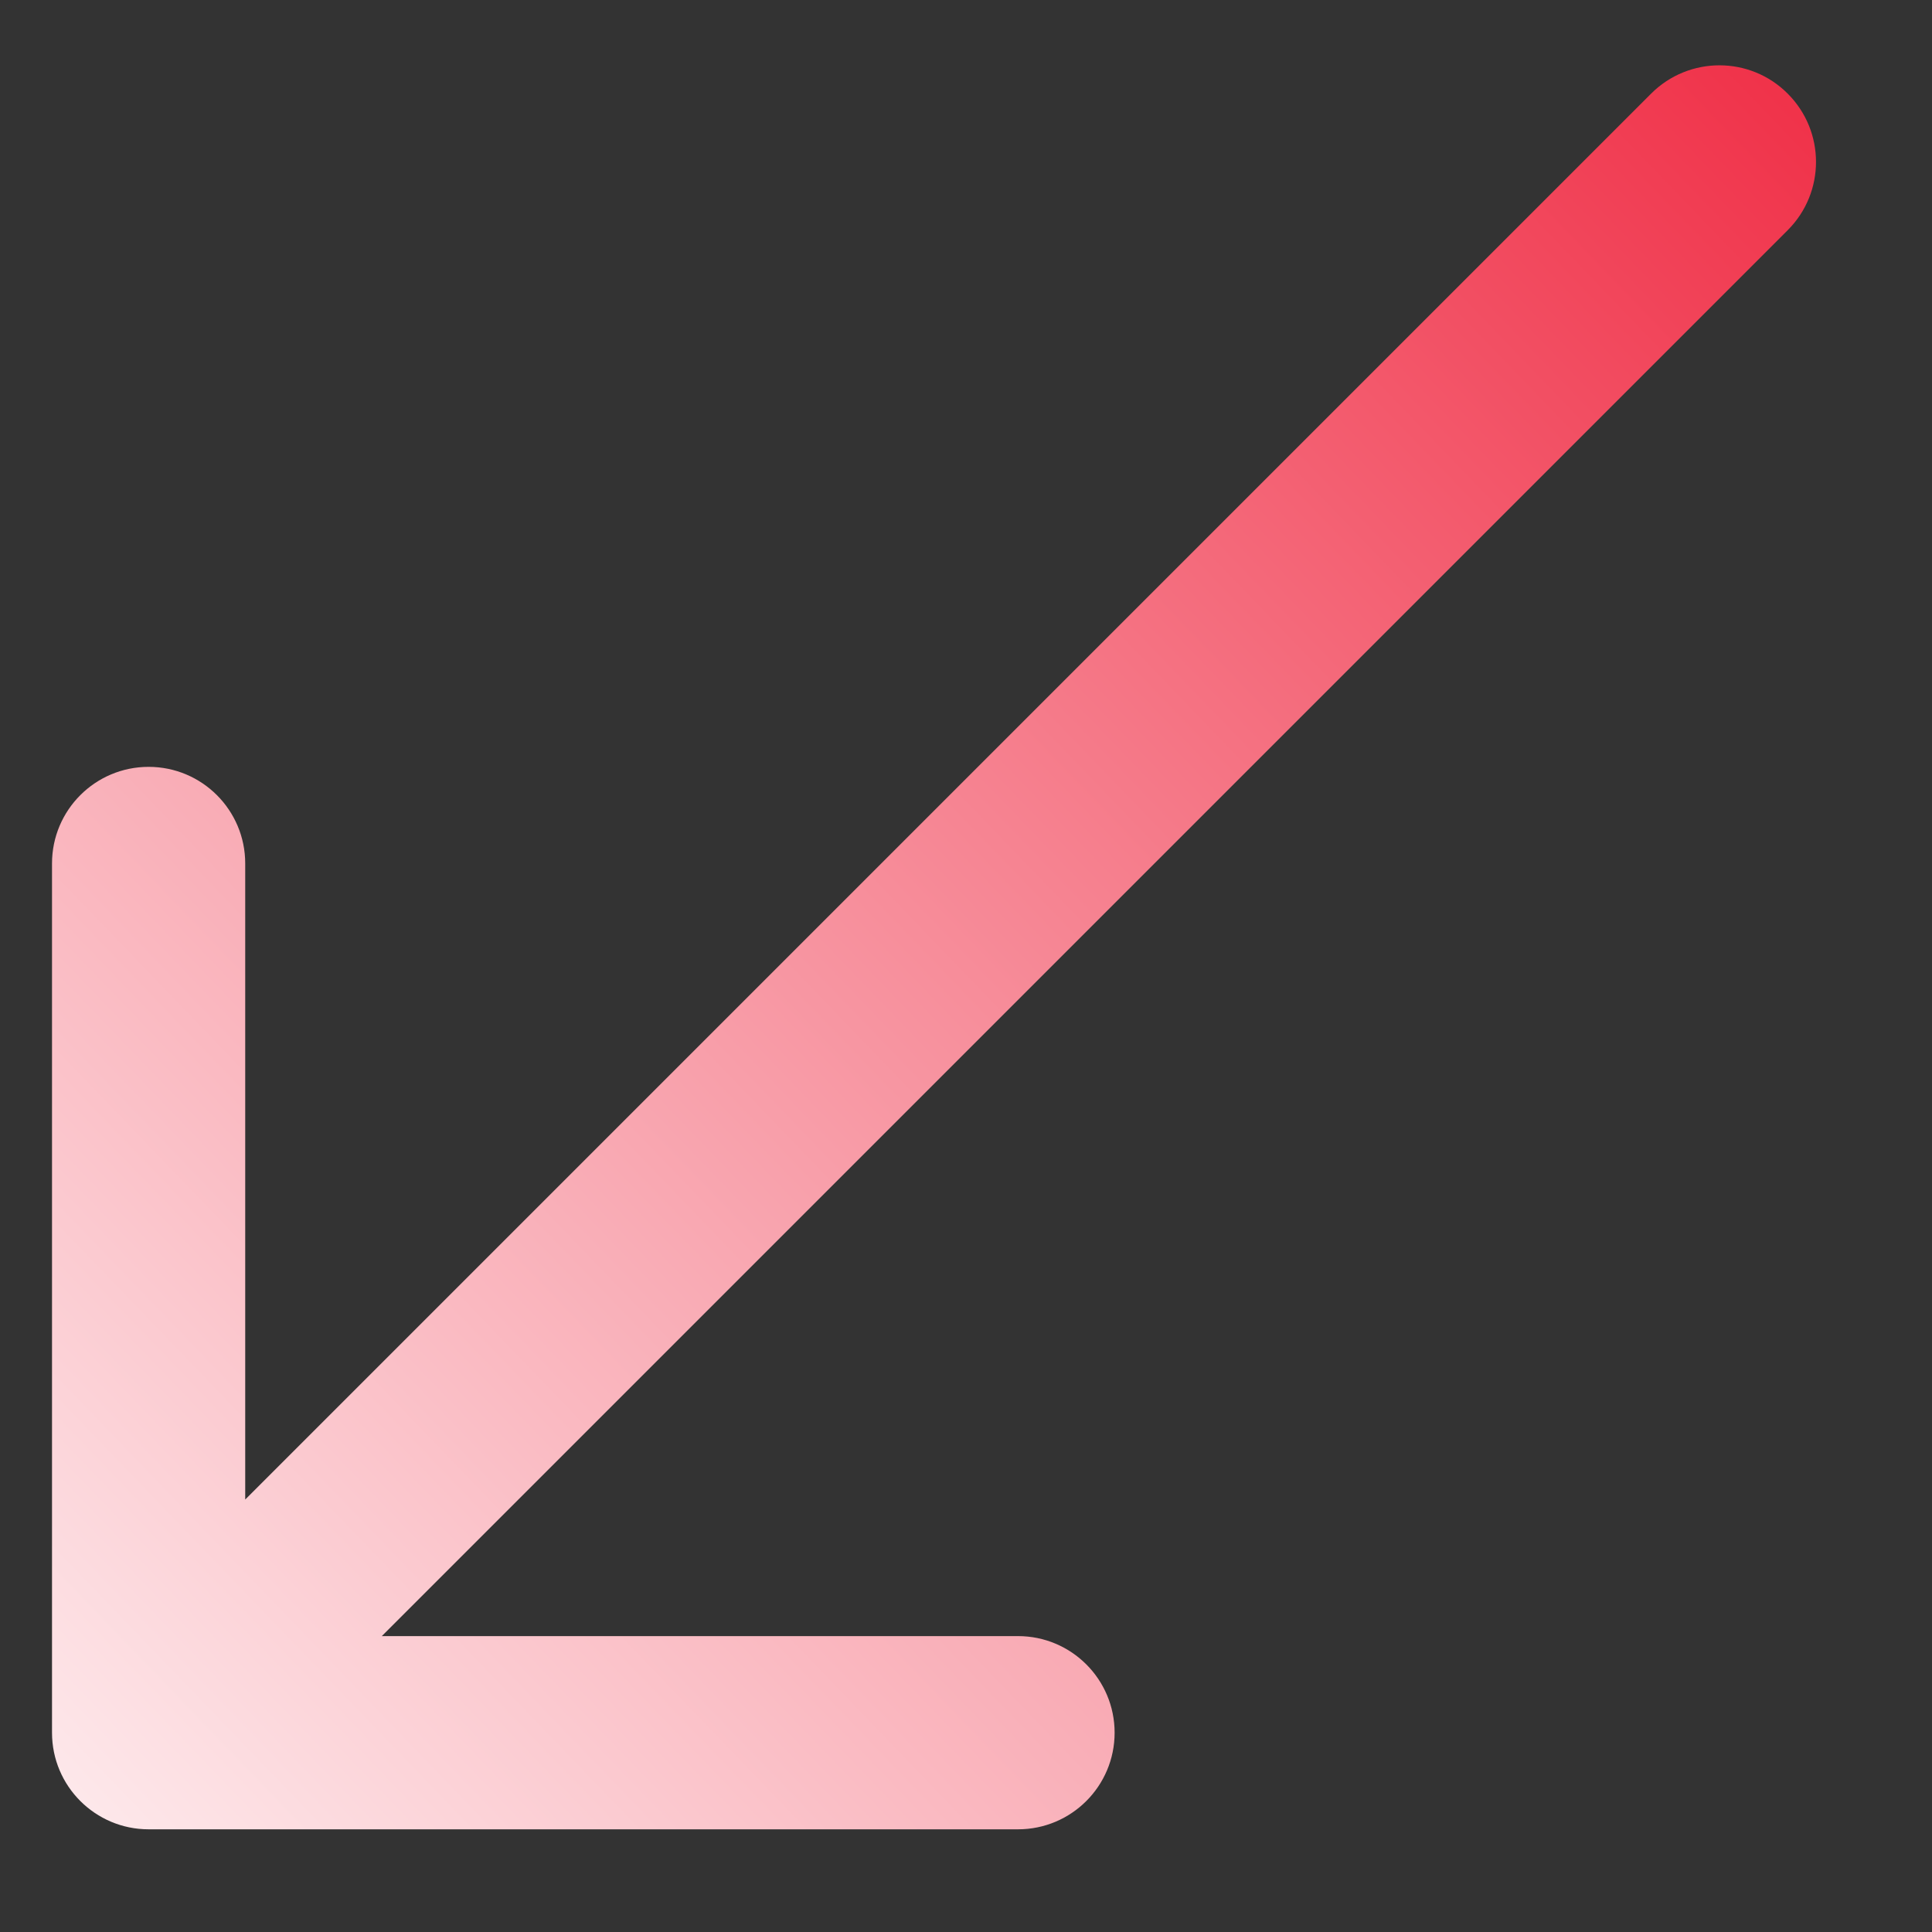 <svg width="13" height="13" viewBox="0 0 13 13" fill="none" xmlns="http://www.w3.org/2000/svg">
<rect x="0" y="0" width="13" height="13" fill="#333333" stroke="none"/>
<path id="Arrow 1" d="M12.029 1.549C12.283 1.295 12.283 0.884 12.029 0.63C11.776 0.376 11.364 0.376 11.11 0.63L12.029 1.549ZM0.35 11.659C0.35 12.018 0.641 12.309 1 12.309L6.85 12.309C7.209 12.309 7.5 12.018 7.5 11.659C7.5 11.3 7.209 11.009 6.85 11.009H1.65V5.81C1.65 5.451 1.359 5.16 1 5.16C0.641 5.16 0.35 5.451 0.35 5.81L0.35 11.659ZM11.11 0.63L0.54 11.2L1.459 12.119L12.029 1.549L11.11 0.63Z" fill="url(#paint0_linear_128_946)"/>
<defs>
<linearGradient id="paint0_linear_128_946" x1="12.983" y1="-0.376" x2="-1.259" y2="13.334" gradientUnits="userSpaceOnUse">
<stop stop-color="#EF233C"/>
<stop offset="1" stop-color="white"/>
</linearGradient>
</defs>
</svg>
